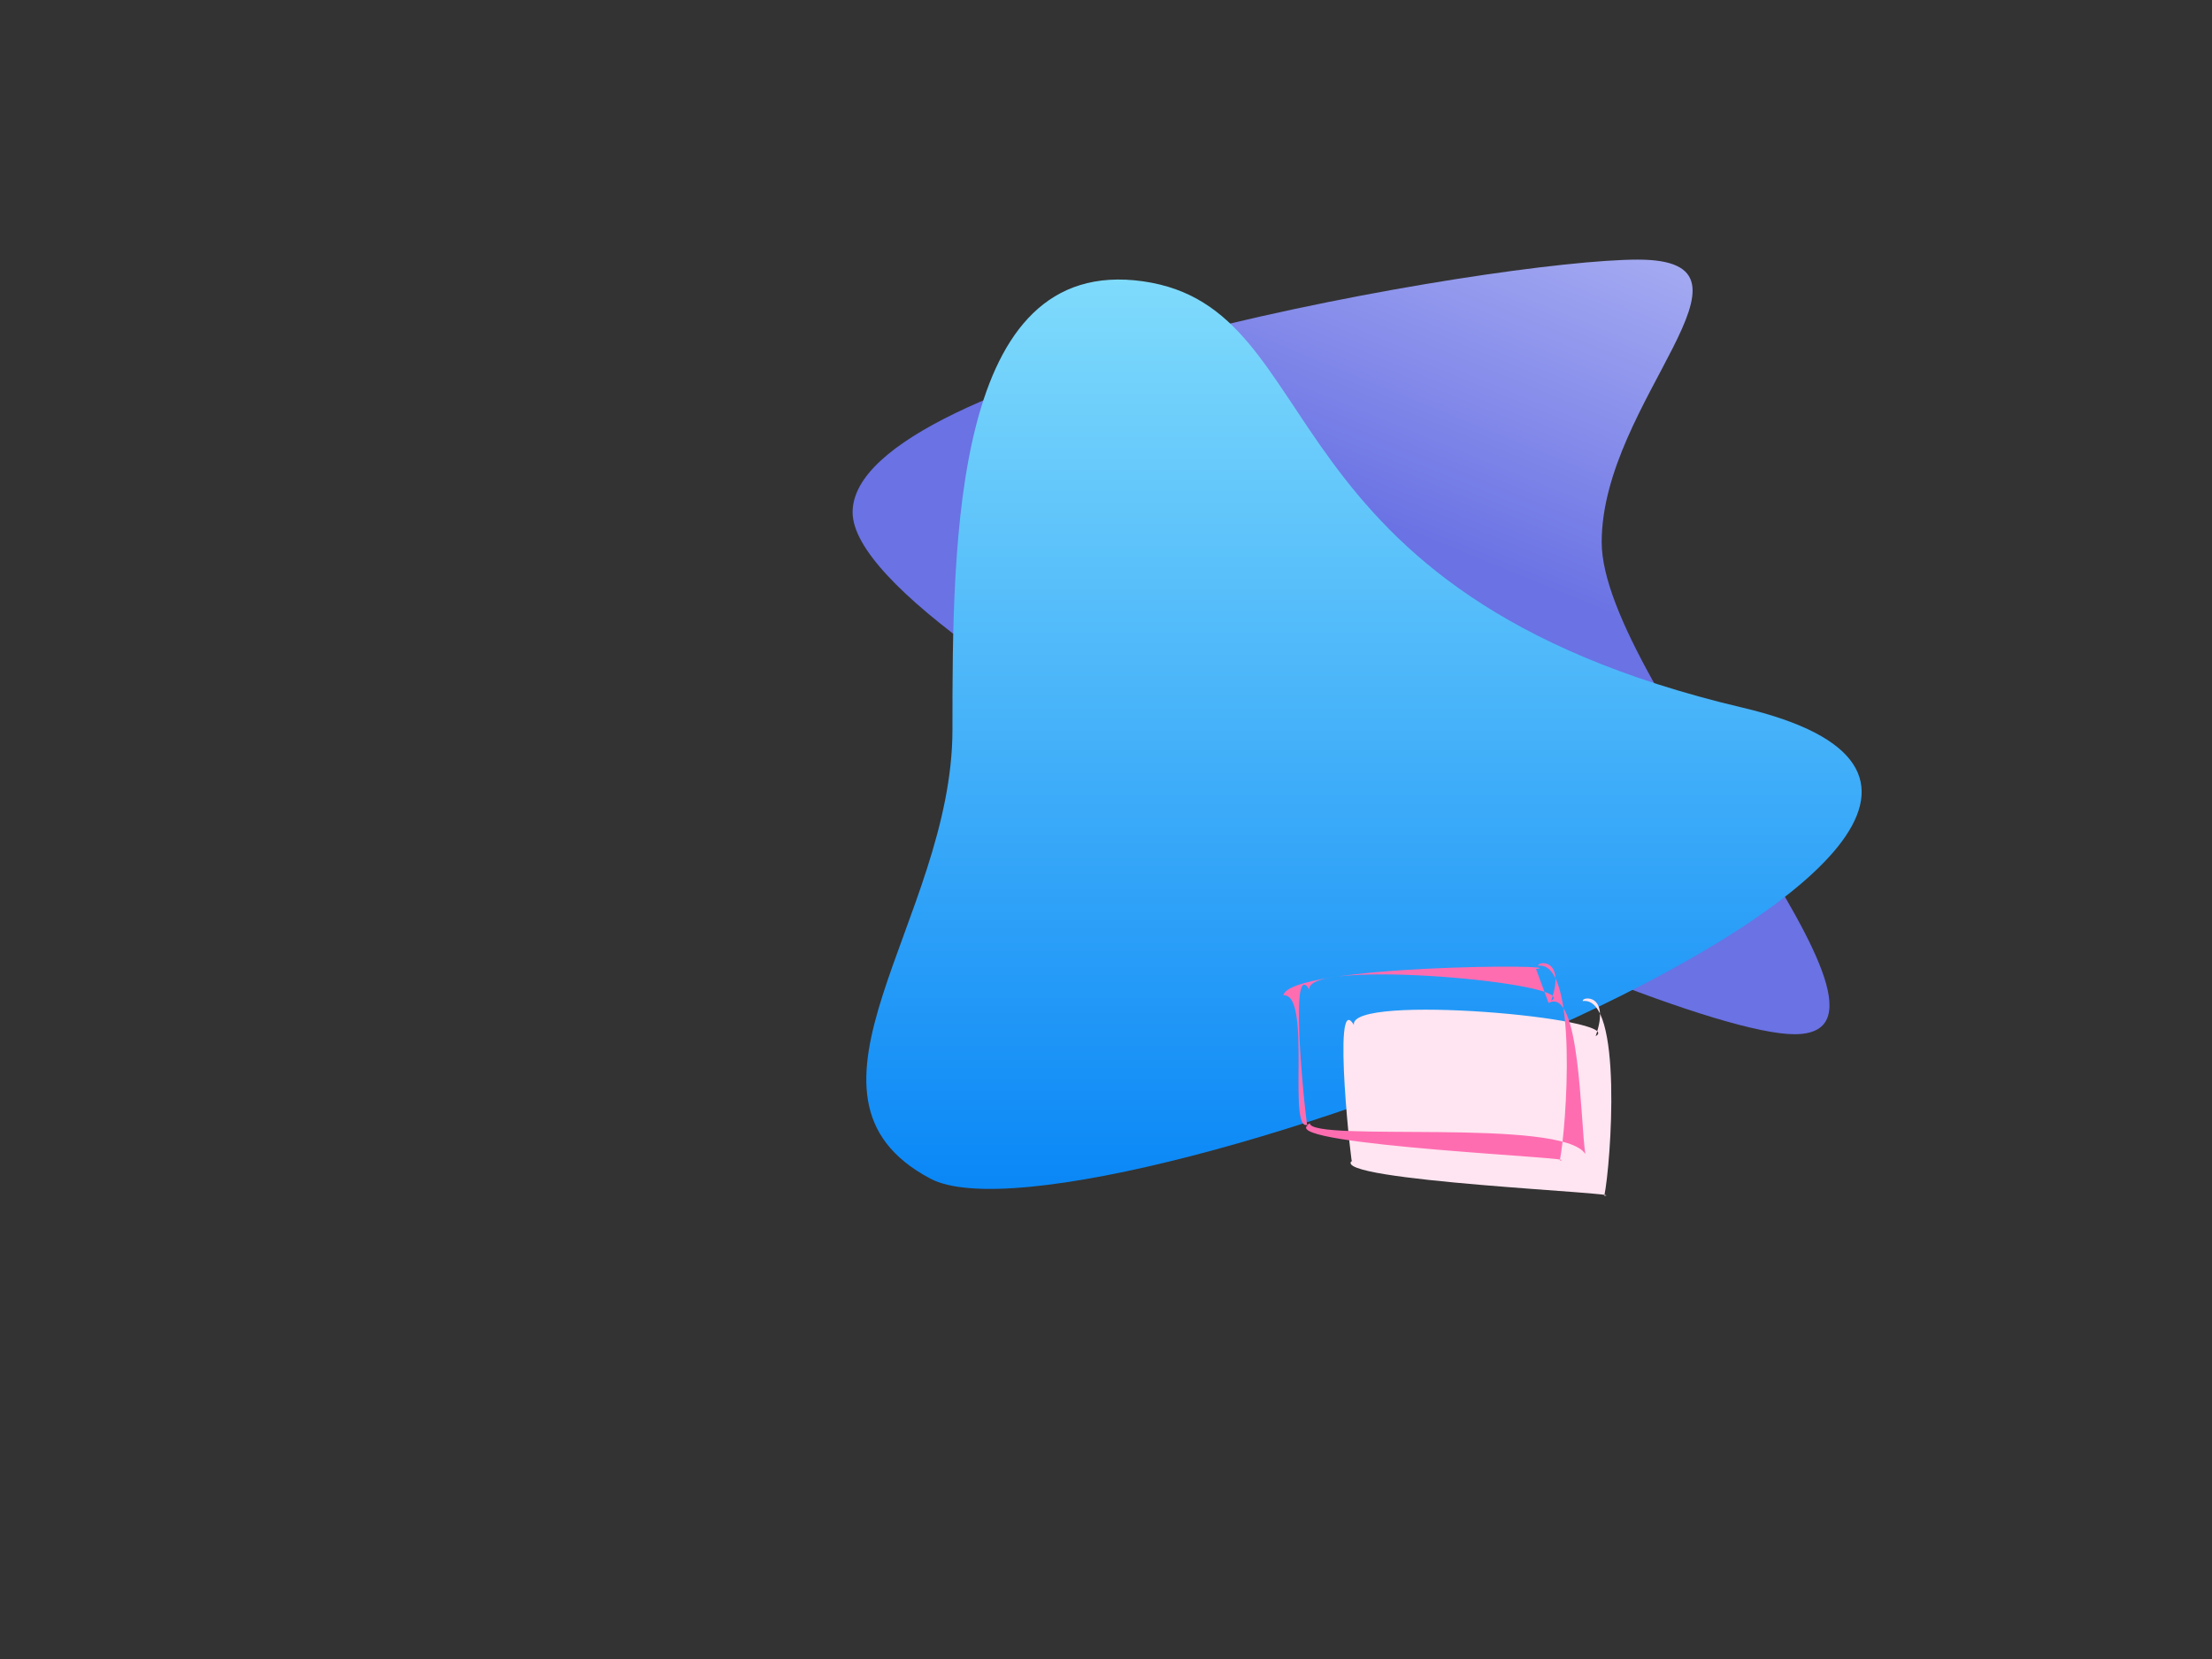 <svg width="1584" height="1188" xmlns="http://www.w3.org/2000/svg" xmlns:xlink="http://www.w3.org/1999/xlink"><rect width="100%" height="100%" fill="#333333" stroke="none"/><defs><linearGradient x1="87.336%" y1="7.447%" x2="66.279%" y2="44.56%" id="a"><stop stop-color="#A3A9F1" offset="0%"/><stop stop-color="#6A72E4" offset="100%"/></linearGradient><linearGradient x1="50%" y1="0%" x2="50%" y2="100%" id="b"><stop stop-color="#82DDFC" offset="0%"/><stop stop-color="#0181F6" offset="100%"/></linearGradient><path d="M667.21 644.029c111.82-59.115-15.77-185.344-15.77-321.482 0-136.138-.284-340.372-136.422-321.106C378.88 20.708 433.487 224.707 85.874 306.688c-347.614 81.98 469.517 396.456 581.336 337.34z" id="c"/></defs><g fill="none" fill-rule="evenodd"><path d="M675.09 555.602c101.344 0-138.133-250.973-138.133-352.317S664.223.91 562.879.91C461.535.91.543 80.5.543 181.844S573.746 555.602 675.09 555.602z" transform="translate(610 185)" fill="url(#a)"/><use fill="url(#b)" transform="matrix(-1 0 0 1 1333.483 200)" xlink:href="#c"/><path d="M1142.631 741.964c23.168-12.535-176.81-30.951-173.117-8.023-16.445-27.256-.668 111.452-1.357 97.18-17.805 14.436 202.398 23.384 180.678 25.205 4.694-22.81 13.508-143.183-15.392-139.49-1.105-3.22 20.111-5.785 9.188 25.128" fill="#FFE5F1"/><path d="M1110.754 716.682c23.168-12.535-176.81-30.95-173.117-8.023-16.445-27.256-.668 111.452-1.357 97.18-17.805 14.436 202.398 23.384 180.678 25.205 4.694-22.809 13.508-143.183-15.392-139.49-1.105-3.219 20.111-5.785 9.188 25.128m-1.834 1.51c22.705-12.117 22.727 86.08 26.346 108.244-16.116-26.348-196.655-8.263-197.329-22.06-17.45 13.955 2.35-93.395-18.937-91.634 4.601-22.049 209.238-22.41 180.916-18.84" fill="#FF6DB1"/></g></svg>